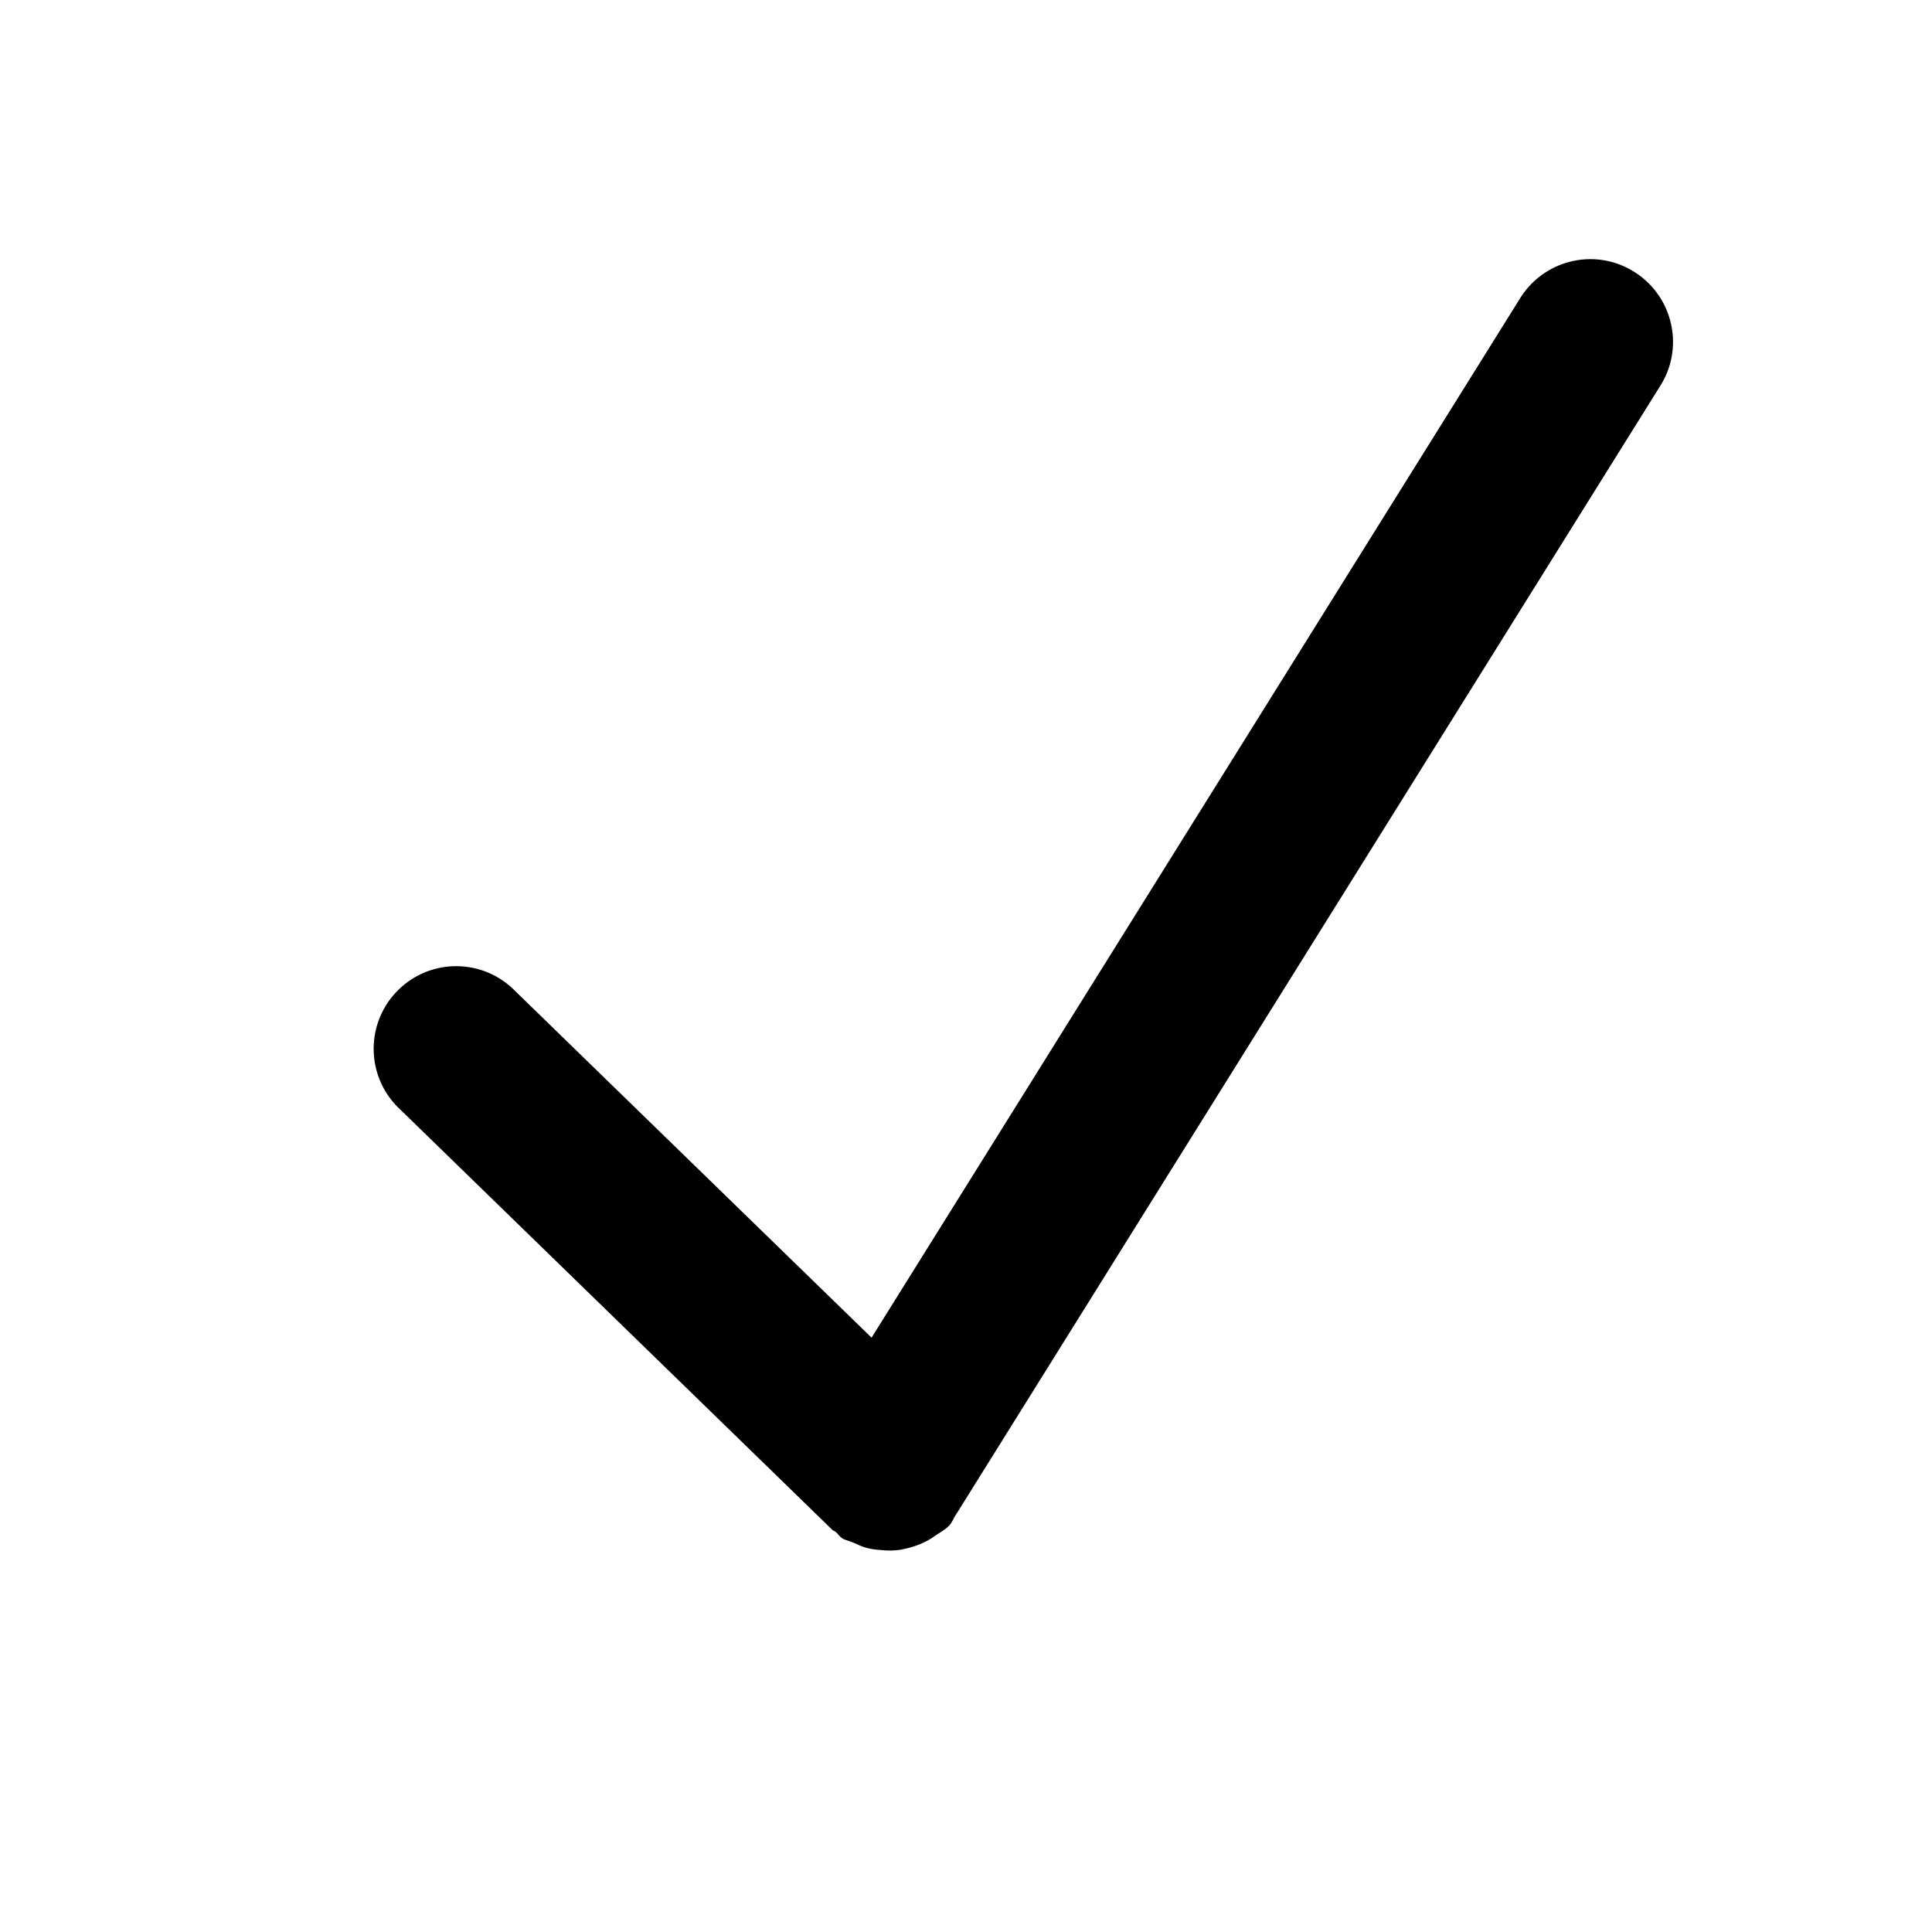 <!-- Generated by IcoMoon.io -->
<svg version="1.1" xmlns="http://www.w3.org/2000/svg" width="24" height="24" viewBox="0 0 24 24">
<title>check-mark</title>
<path d="M10.379 19.028c0.029 0.023 0.047 0.056 0.078 0.078 0.044 0.029 0.094 0.035 0.141 0.056 0.056 0.026 0.11 0.051 0.169 0.067 0.057 0.015 0.113 0.022 0.172 0.026 0.084 0.009 0.164 0.009 0.246-0.003 0.034-0.006 0.066-0.015 0.1-0.023 0.101-0.025 0.195-0.064 0.287-0.12 0.016-0.010 0.029-0.022 0.045-0.032 0.060-0.041 0.125-0.072 0.176-0.128 0.037-0.040 0.053-0.091 0.082-0.135 0.001-0.001 0.004-0.003 0.004-0.004l8.736-14.002c0.311-0.474 0.177-1.11-0.298-1.421s-1.11-0.177-1.421 0.298l-8.069 12.932-4.463-4.341c-0.416-0.386-1.064-0.361-1.45 0.056-0.384 0.416-0.359 1.066 0.057 1.45l5.369 5.223c0.010 0.010 0.025 0.013 0.038 0.023z"></path>
</svg>
